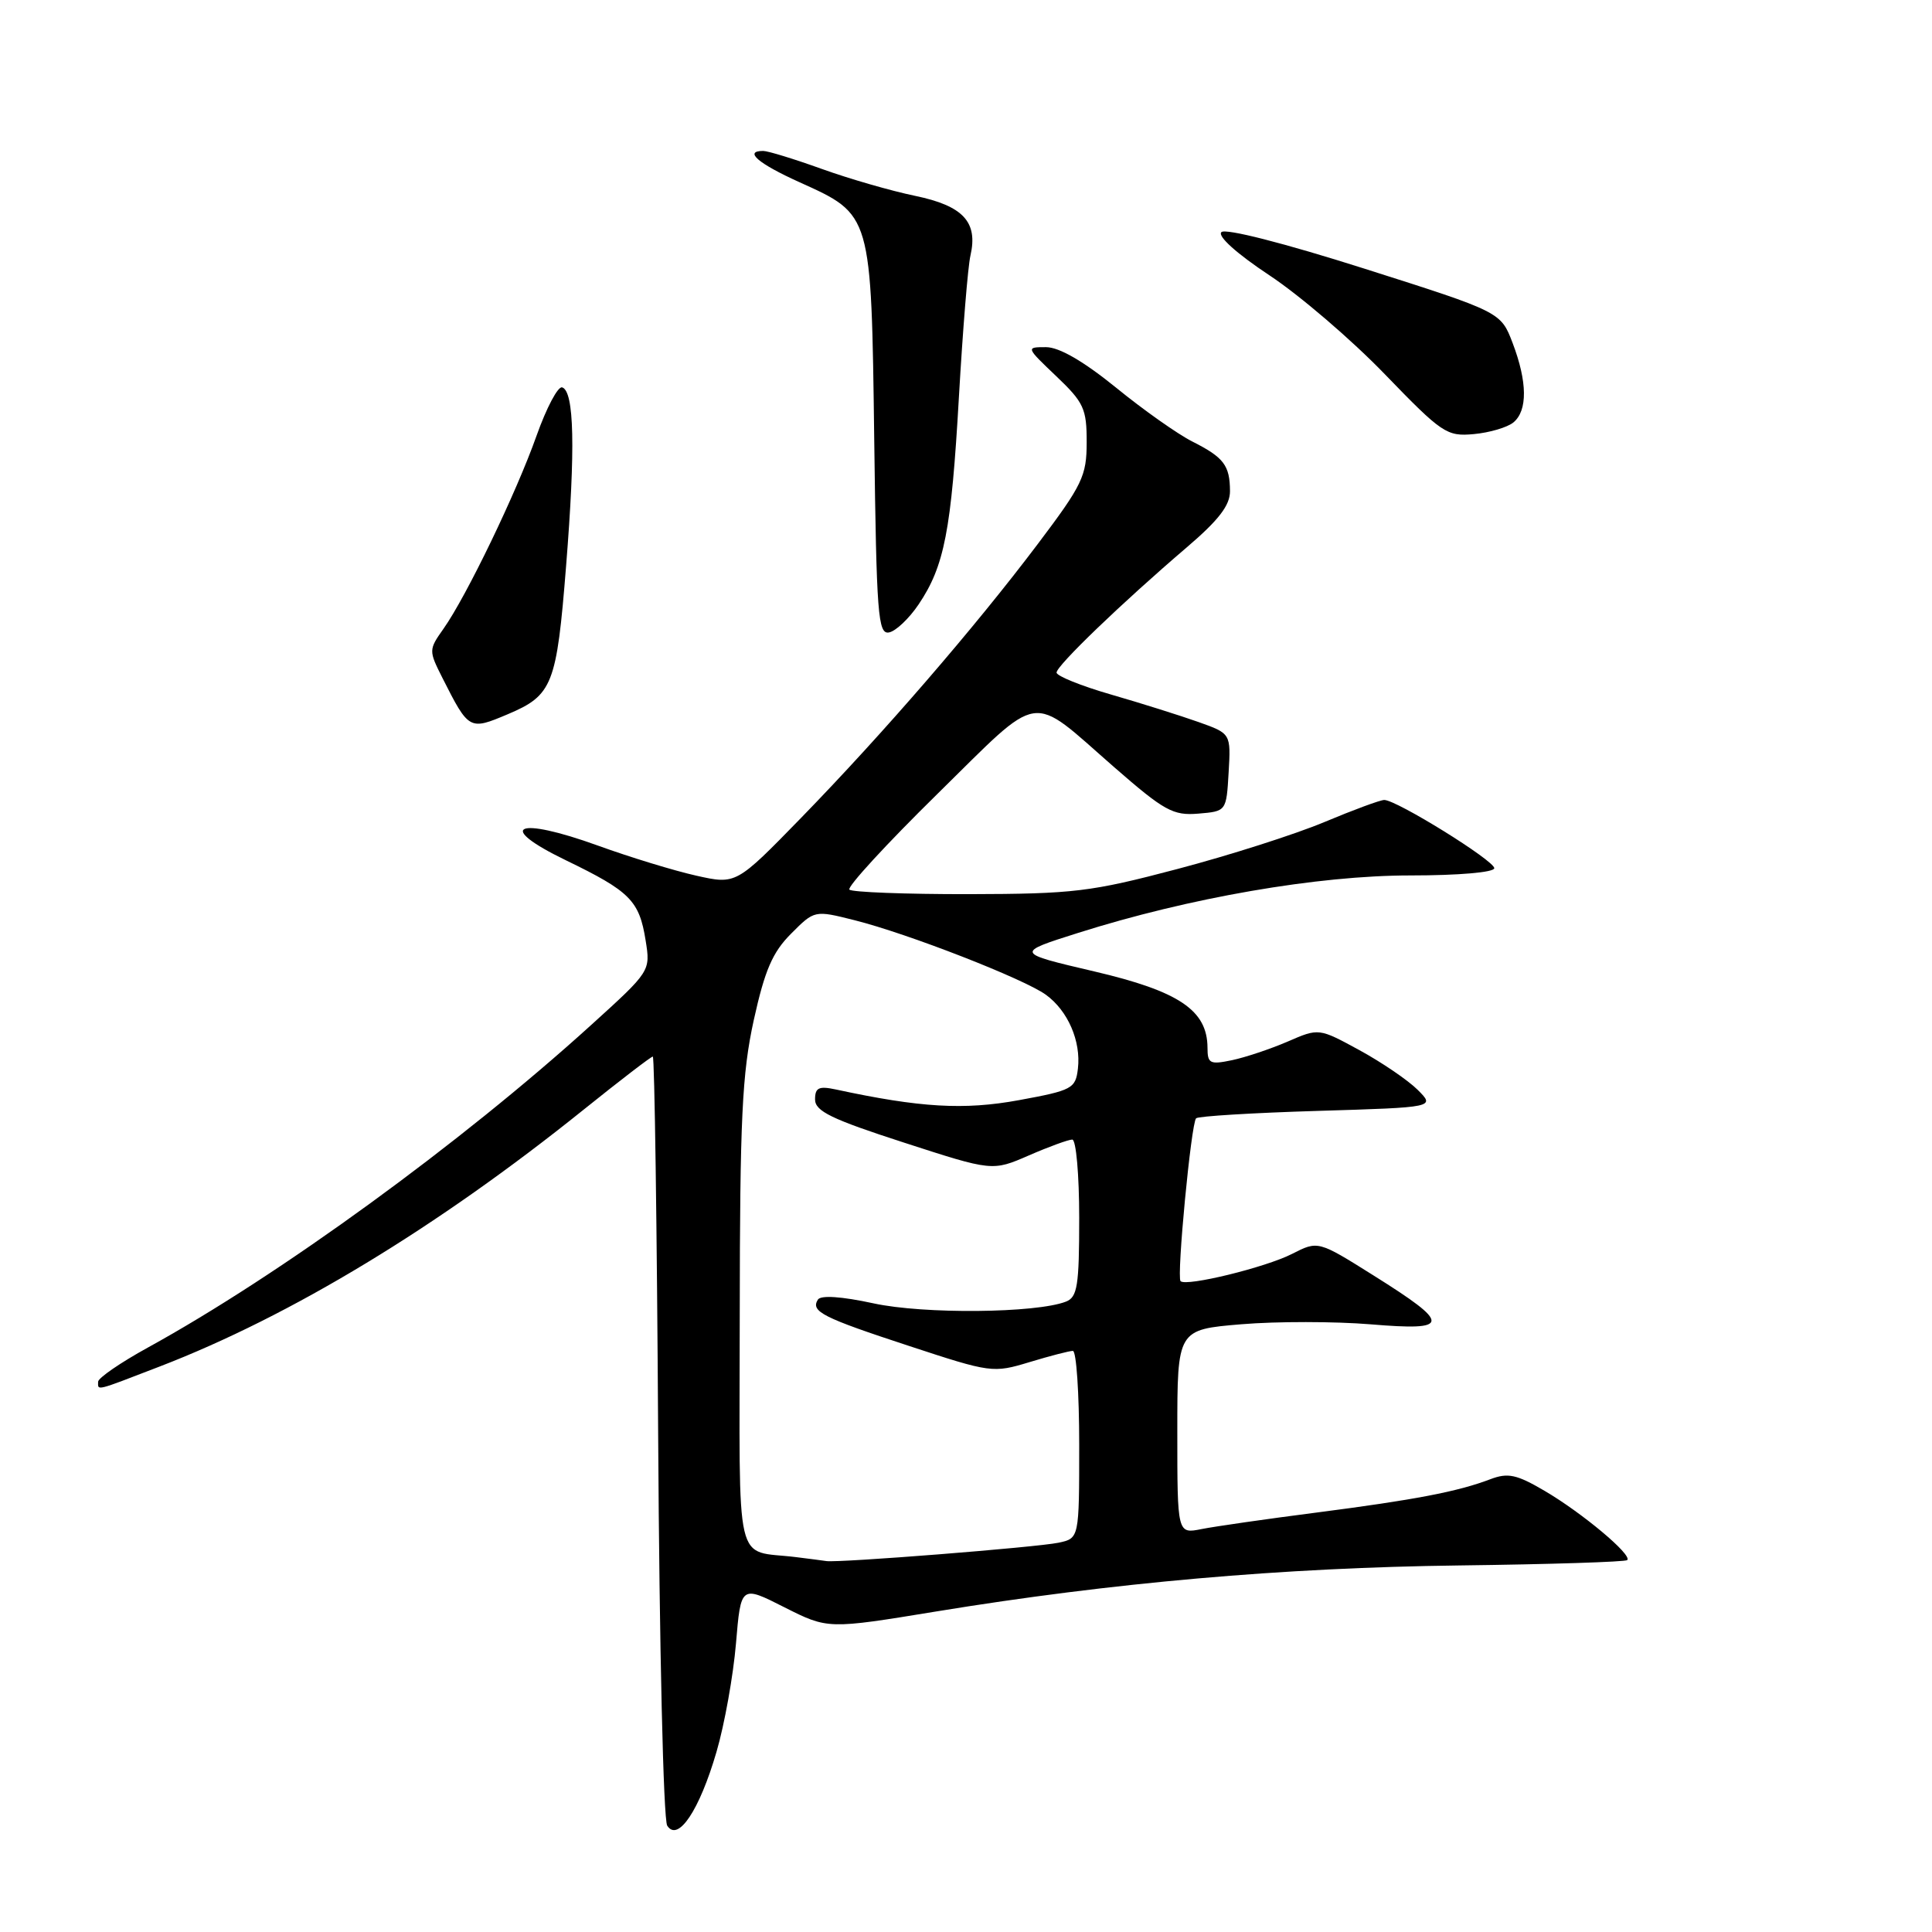 <?xml version="1.0" encoding="UTF-8" standalone="no"?>
<!DOCTYPE svg PUBLIC "-//W3C//DTD SVG 1.1//EN" "http://www.w3.org/Graphics/SVG/1.1/DTD/svg11.dtd" >
<svg xmlns="http://www.w3.org/2000/svg" xmlns:xlink="http://www.w3.org/1999/xlink" version="1.1" viewBox="0 0 256 256">
 <g >
 <path fill="currentColor"
d=" M 94.94 232.13 C 96.01 228.48 97.16 222.02 97.52 217.78 C 98.17 210.05 98.17 210.05 103.93 212.97 C 109.70 215.88 109.70 215.88 124.10 213.52 C 147.37 209.71 170.01 207.72 193.33 207.43 C 205.34 207.28 215.37 206.96 215.62 206.72 C 216.30 206.03 209.64 200.46 204.66 197.54 C 200.96 195.37 199.81 195.12 197.49 196.00 C 193.17 197.65 187.45 198.74 174.46 200.42 C 167.84 201.27 160.97 202.26 159.21 202.61 C 156.00 203.25 156.00 203.25 156.00 189.71 C 156.00 176.18 156.00 176.18 164.50 175.47 C 169.18 175.08 176.88 175.09 181.62 175.48 C 192.27 176.37 192.33 175.48 182.01 169.01 C 174.65 164.39 174.65 164.39 171.20 166.15 C 167.69 167.94 157.18 170.51 156.43 169.76 C 155.89 169.22 157.83 148.84 158.49 148.18 C 158.76 147.90 166.01 147.46 174.59 147.20 C 190.18 146.73 190.18 146.73 187.84 144.40 C 186.55 143.12 183.08 140.76 180.13 139.15 C 174.75 136.22 174.75 136.22 170.63 138.01 C 168.36 138.99 165.04 140.10 163.25 140.48 C 160.32 141.09 160.00 140.93 160.00 138.83 C 159.98 133.87 156.24 131.35 145.00 128.72 C 134.50 126.26 134.50 126.26 142.84 123.62 C 157.57 118.95 174.62 116.00 186.88 116.00 C 193.28 116.00 198.00 115.59 198.00 115.04 C 198.00 114.03 185.06 106.00 183.42 106.00 C 182.89 106.00 179.32 107.32 175.48 108.93 C 171.64 110.54 162.88 113.34 156.00 115.15 C 144.53 118.18 142.26 118.45 128.33 118.48 C 119.99 118.49 112.89 118.22 112.55 117.88 C 112.21 117.54 117.45 111.84 124.19 105.22 C 138.26 91.40 136.24 91.71 147.64 101.66 C 154.28 107.45 155.44 108.09 158.78 107.81 C 162.50 107.50 162.50 107.50 162.80 102.35 C 163.10 97.20 163.10 97.20 158.80 95.67 C 156.43 94.83 151.24 93.19 147.25 92.04 C 143.26 90.89 140.00 89.57 140.00 89.12 C 140.00 88.20 148.63 79.90 157.25 72.53 C 161.49 68.91 163.00 66.95 162.98 65.06 C 162.96 61.66 162.16 60.61 158.00 58.51 C 156.07 57.54 151.52 54.33 147.89 51.37 C 143.56 47.86 140.35 46.00 138.60 46.00 C 135.92 46.00 135.93 46.01 139.96 49.85 C 143.61 53.32 144.00 54.16 143.99 58.60 C 143.99 63.07 143.43 64.24 137.52 72.07 C 129.16 83.16 117.00 97.22 106.16 108.36 C 97.54 117.21 97.54 117.21 92.26 116.03 C 89.35 115.38 83.49 113.59 79.24 112.05 C 68.41 108.13 65.56 109.43 74.98 113.99 C 83.49 118.11 84.71 119.33 85.55 124.62 C 86.20 128.67 86.19 128.69 78.35 135.80 C 61.02 151.52 37.03 168.97 19.59 178.56 C 15.97 180.55 13.00 182.59 13.00 183.09 C 13.00 184.28 12.47 184.42 21.16 181.07 C 38.53 174.38 57.97 162.60 77.29 147.07 C 82.13 143.18 86.27 140.00 86.50 140.00 C 86.73 140.00 87.05 162.61 87.21 190.25 C 87.37 218.14 87.90 241.13 88.41 241.91 C 89.84 244.14 92.69 239.86 94.94 232.13 Z  M 67.28 94.64 C 73.22 92.13 73.76 90.76 75.01 75.00 C 76.26 59.38 76.09 51.85 74.49 51.33 C 73.94 51.14 72.41 54.03 71.09 57.75 C 68.42 65.29 61.81 79.01 58.76 83.32 C 56.80 86.09 56.80 86.21 58.62 89.82 C 62.13 96.76 62.19 96.79 67.28 94.64 Z  M 121.72 80.09 C 125.14 75.01 126.05 70.33 127.06 52.62 C 127.57 43.76 128.25 35.31 128.59 33.86 C 129.61 29.41 127.62 27.27 121.25 25.95 C 118.09 25.30 112.52 23.69 108.88 22.38 C 105.24 21.07 101.75 20.00 101.13 20.00 C 98.51 20.00 100.45 21.67 105.95 24.15 C 115.52 28.48 115.45 28.21 115.84 58.26 C 116.14 81.49 116.34 84.08 117.80 83.80 C 118.70 83.63 120.46 81.96 121.72 80.09 Z  M 200.54 55.97 C 202.43 54.40 202.39 50.60 200.43 45.45 C 198.86 41.34 198.86 41.34 180.80 35.60 C 170.07 32.19 162.37 30.23 161.84 30.76 C 161.30 31.30 163.89 33.62 168.22 36.49 C 172.22 39.14 179.10 45.03 183.50 49.59 C 191.08 57.43 191.70 57.85 195.29 57.52 C 197.37 57.33 199.74 56.63 200.54 55.97 Z  M 105.50 206.33 C 97.19 205.29 98.00 208.74 98.02 174.23 C 98.04 148.18 98.33 142.23 99.88 135.16 C 101.34 128.55 102.36 126.18 104.83 123.71 C 107.93 120.60 107.93 120.60 113.22 121.93 C 120.26 123.69 135.73 129.72 138.60 131.82 C 141.51 133.94 143.25 137.97 142.83 141.59 C 142.52 144.24 142.09 144.48 135.00 145.78 C 127.74 147.11 121.92 146.77 110.75 144.36 C 108.50 143.88 108.00 144.12 108.00 145.68 C 108.00 147.24 110.17 148.29 119.75 151.39 C 131.50 155.20 131.50 155.20 136.33 153.10 C 138.99 151.94 141.58 151.00 142.08 151.00 C 142.59 151.00 143.00 155.68 143.00 161.39 C 143.00 170.37 142.76 171.88 141.25 172.47 C 137.29 174.01 122.38 174.15 115.74 172.70 C 111.49 171.78 108.75 171.60 108.37 172.21 C 107.40 173.78 108.94 174.57 120.50 178.36 C 131.29 181.91 131.59 181.95 136.41 180.49 C 139.11 179.67 141.70 179.00 142.16 179.00 C 142.62 179.00 143.00 184.59 143.00 191.42 C 143.00 203.84 143.00 203.84 140.25 204.42 C 137.32 205.03 111.18 207.10 109.50 206.85 C 108.95 206.77 107.15 206.53 105.50 206.33 Z "/>
</g>
</svg>